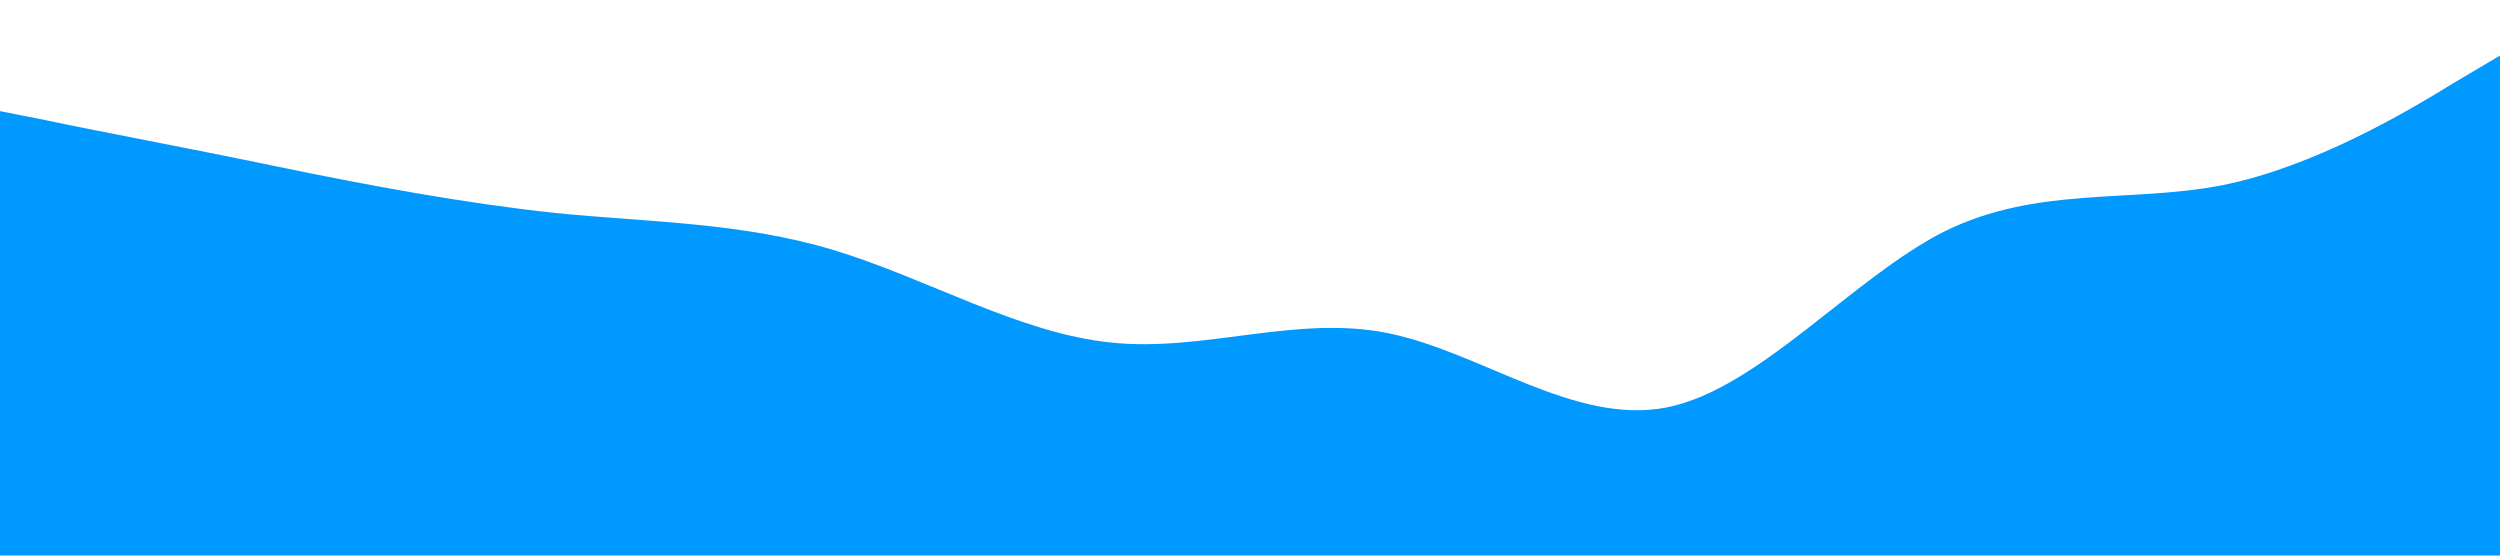 <?xml version="1.0" standalone="no"?><svg xmlns="http://www.w3.org/2000/svg" viewBox="0 0 1440 320"><path fill="#0099ff" fill-opacity="1" d="M0,64L26.7,69.3C53.3,75,107,85,160,96C213.3,107,267,117,320,122.7C373.3,128,427,128,480,144C533.3,160,587,192,640,197.3C693.3,203,747,181,800,192C853.3,203,907,245,960,234.7C1013.3,224,1067,160,1120,133.3C1173.3,107,1227,117,1280,106.7C1333.3,96,1387,64,1413,48L1440,32L1440,320L1413.3,320C1386.7,320,1333,320,1280,320C1226.7,320,1173,320,1120,320C1066.7,320,1013,320,960,320C906.7,320,853,320,800,320C746.7,320,693,320,640,320C586.7,320,533,320,480,320C426.7,320,373,320,320,320C266.7,320,213,320,160,320C106.7,320,53,320,27,320L0,320Z"></path></svg>